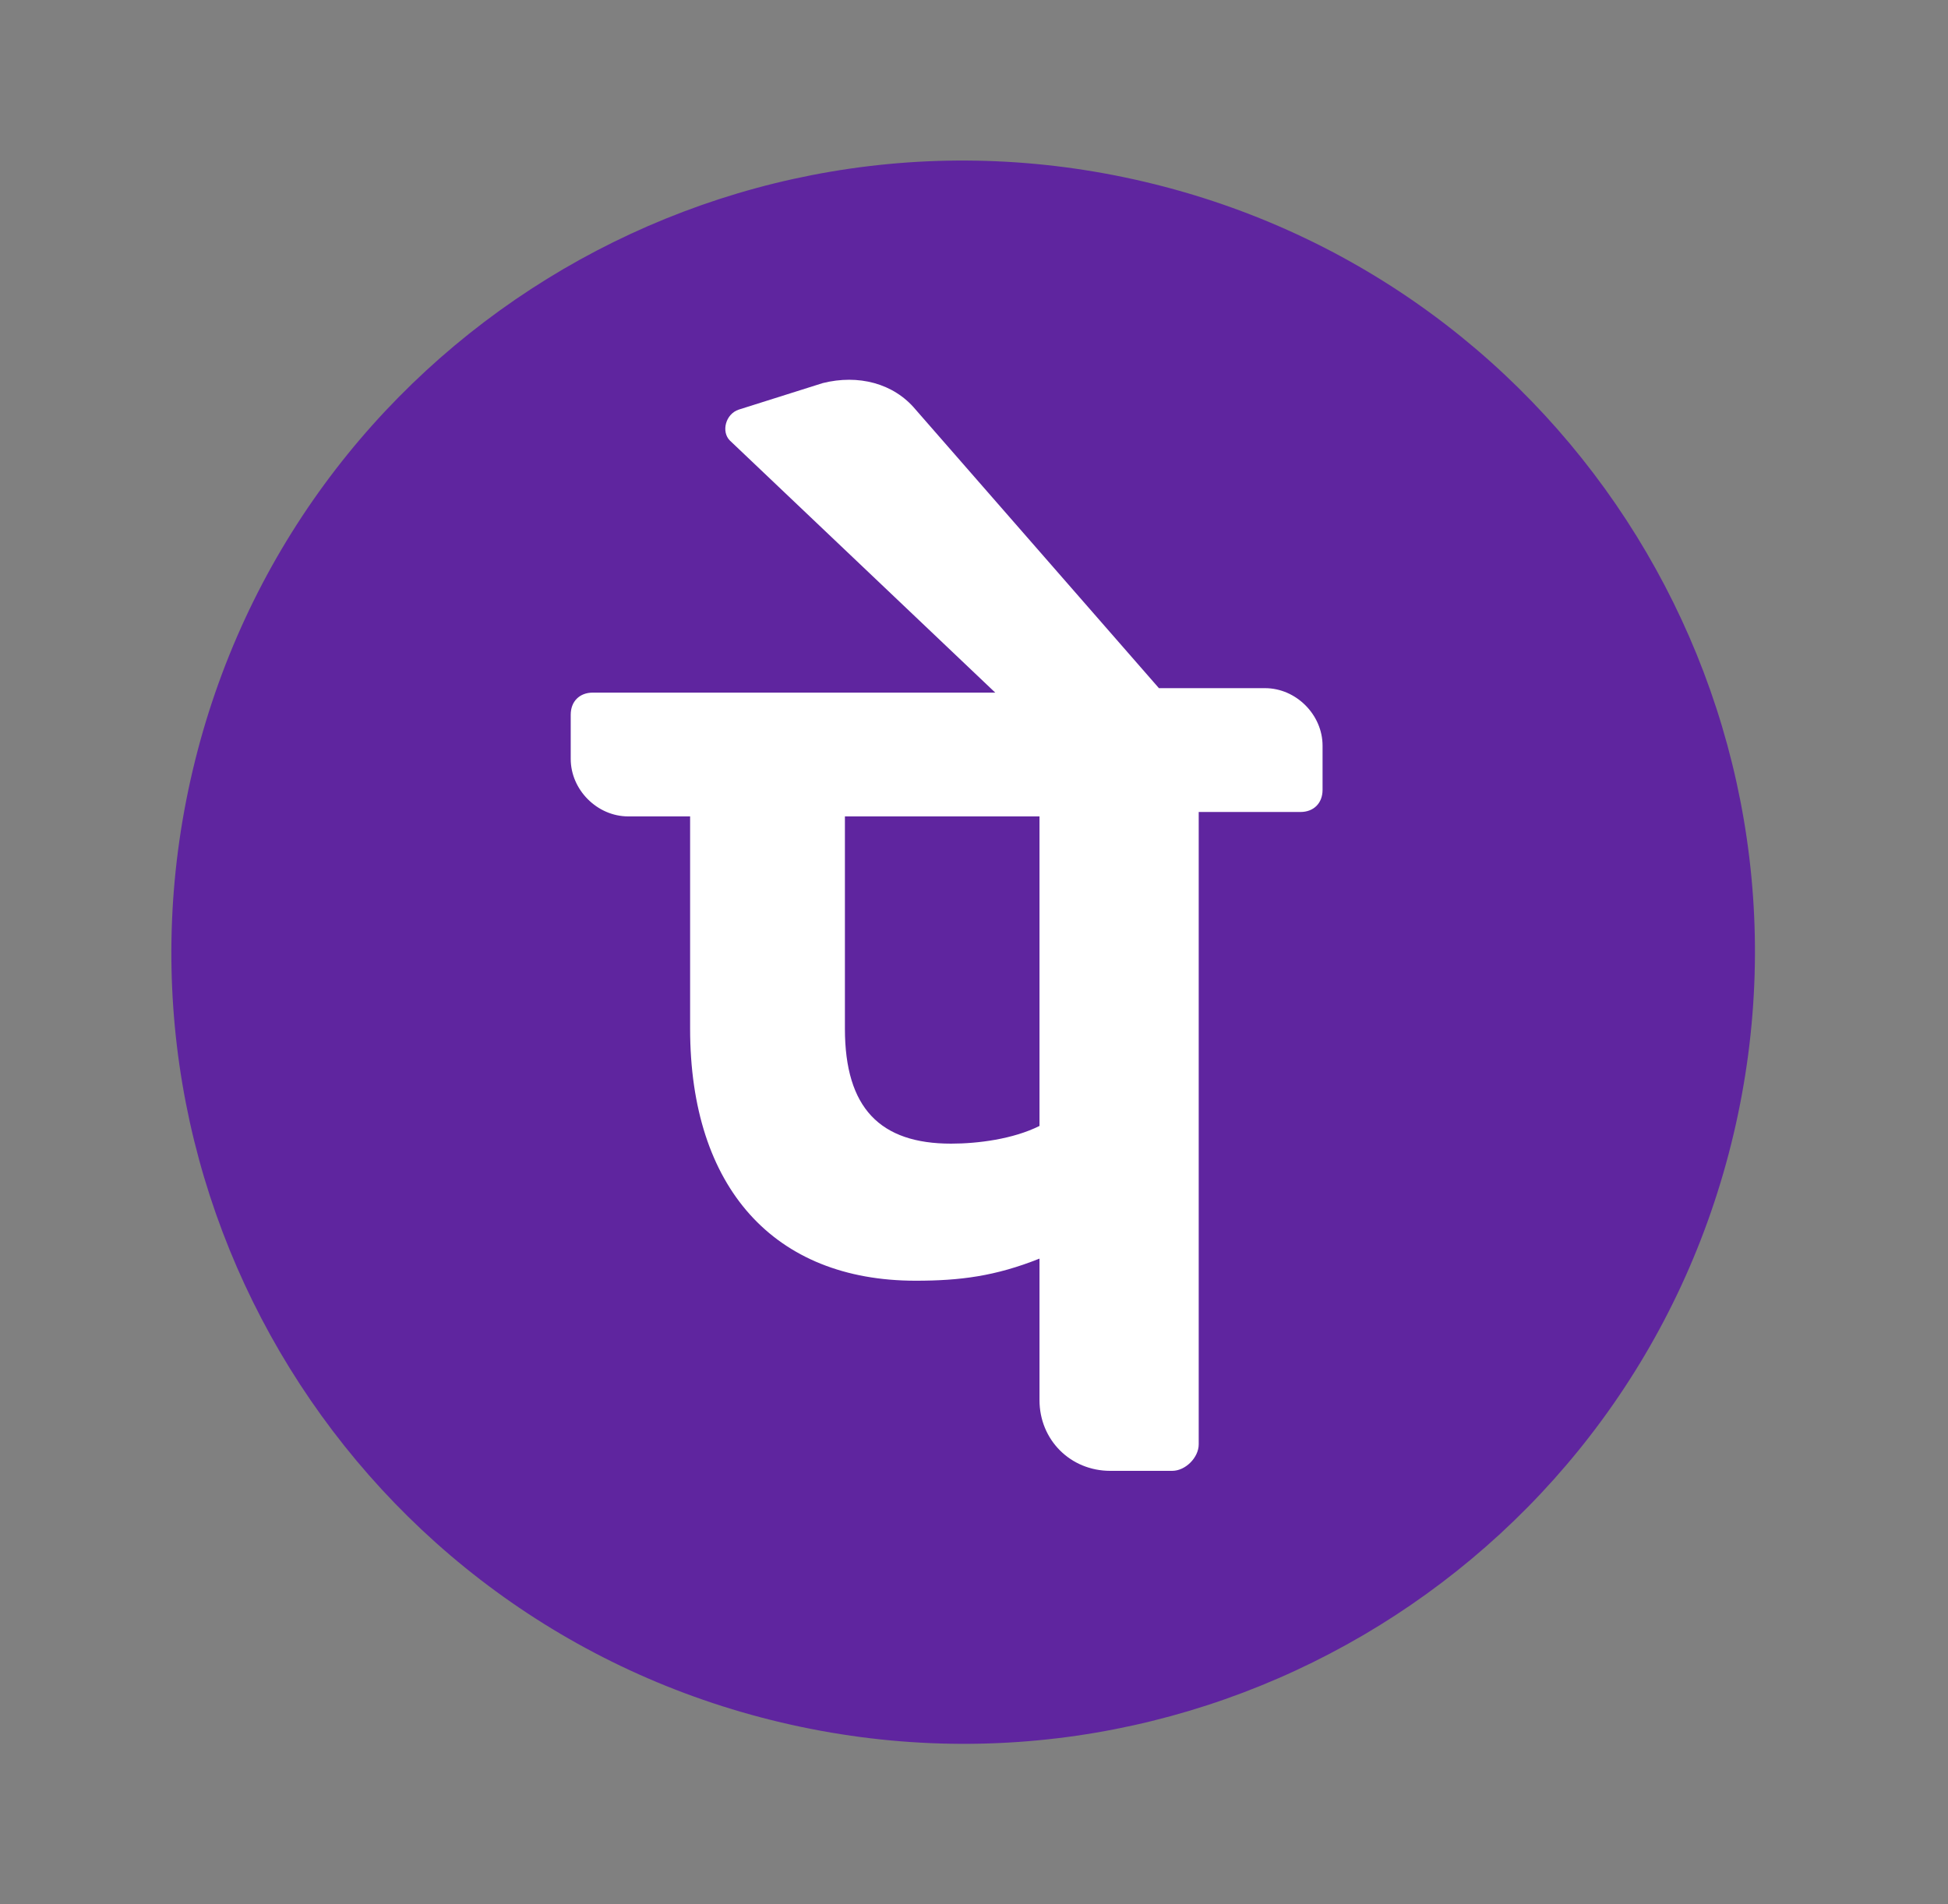 <svg width="45" height="44" viewBox="0 0 45 44" fill="none" xmlns="http://www.w3.org/2000/svg">
<rect x="0" y="0" width="45" height="44" fill="#808080" stroke="none"/>
<path d="M40.047 26.203C42.368 16.373 36.282 6.524 26.453 4.203C16.623 1.882 6.773 7.968 4.452 17.798C2.132 27.627 8.218 37.477 18.047 39.798C27.877 42.119 37.727 36.032 40.047 26.203Z" fill="#5F259F"/>
<path d="M30.552 17.229C30.552 16.513 29.939 15.9 29.224 15.9H26.772L21.152 9.464C20.642 8.851 19.824 8.647 19.007 8.851L17.066 9.464C16.759 9.566 16.657 9.975 16.861 10.179L22.991 16.003H13.694C13.388 16.003 13.184 16.207 13.184 16.513V17.535C13.184 18.25 13.797 18.863 14.512 18.863H15.942V23.767C15.942 27.445 17.883 29.591 21.152 29.591C22.174 29.591 22.991 29.488 24.013 29.08V32.349C24.013 33.269 24.728 33.984 25.648 33.984H27.078C27.385 33.984 27.691 33.677 27.691 33.371V18.761H30.041C30.347 18.761 30.552 18.557 30.552 18.25V17.229ZM24.013 26.015C23.4 26.321 22.583 26.424 21.97 26.424C20.335 26.424 19.518 25.606 19.518 23.767V18.863H24.013V26.015Z" fill="white"/>
</svg>
